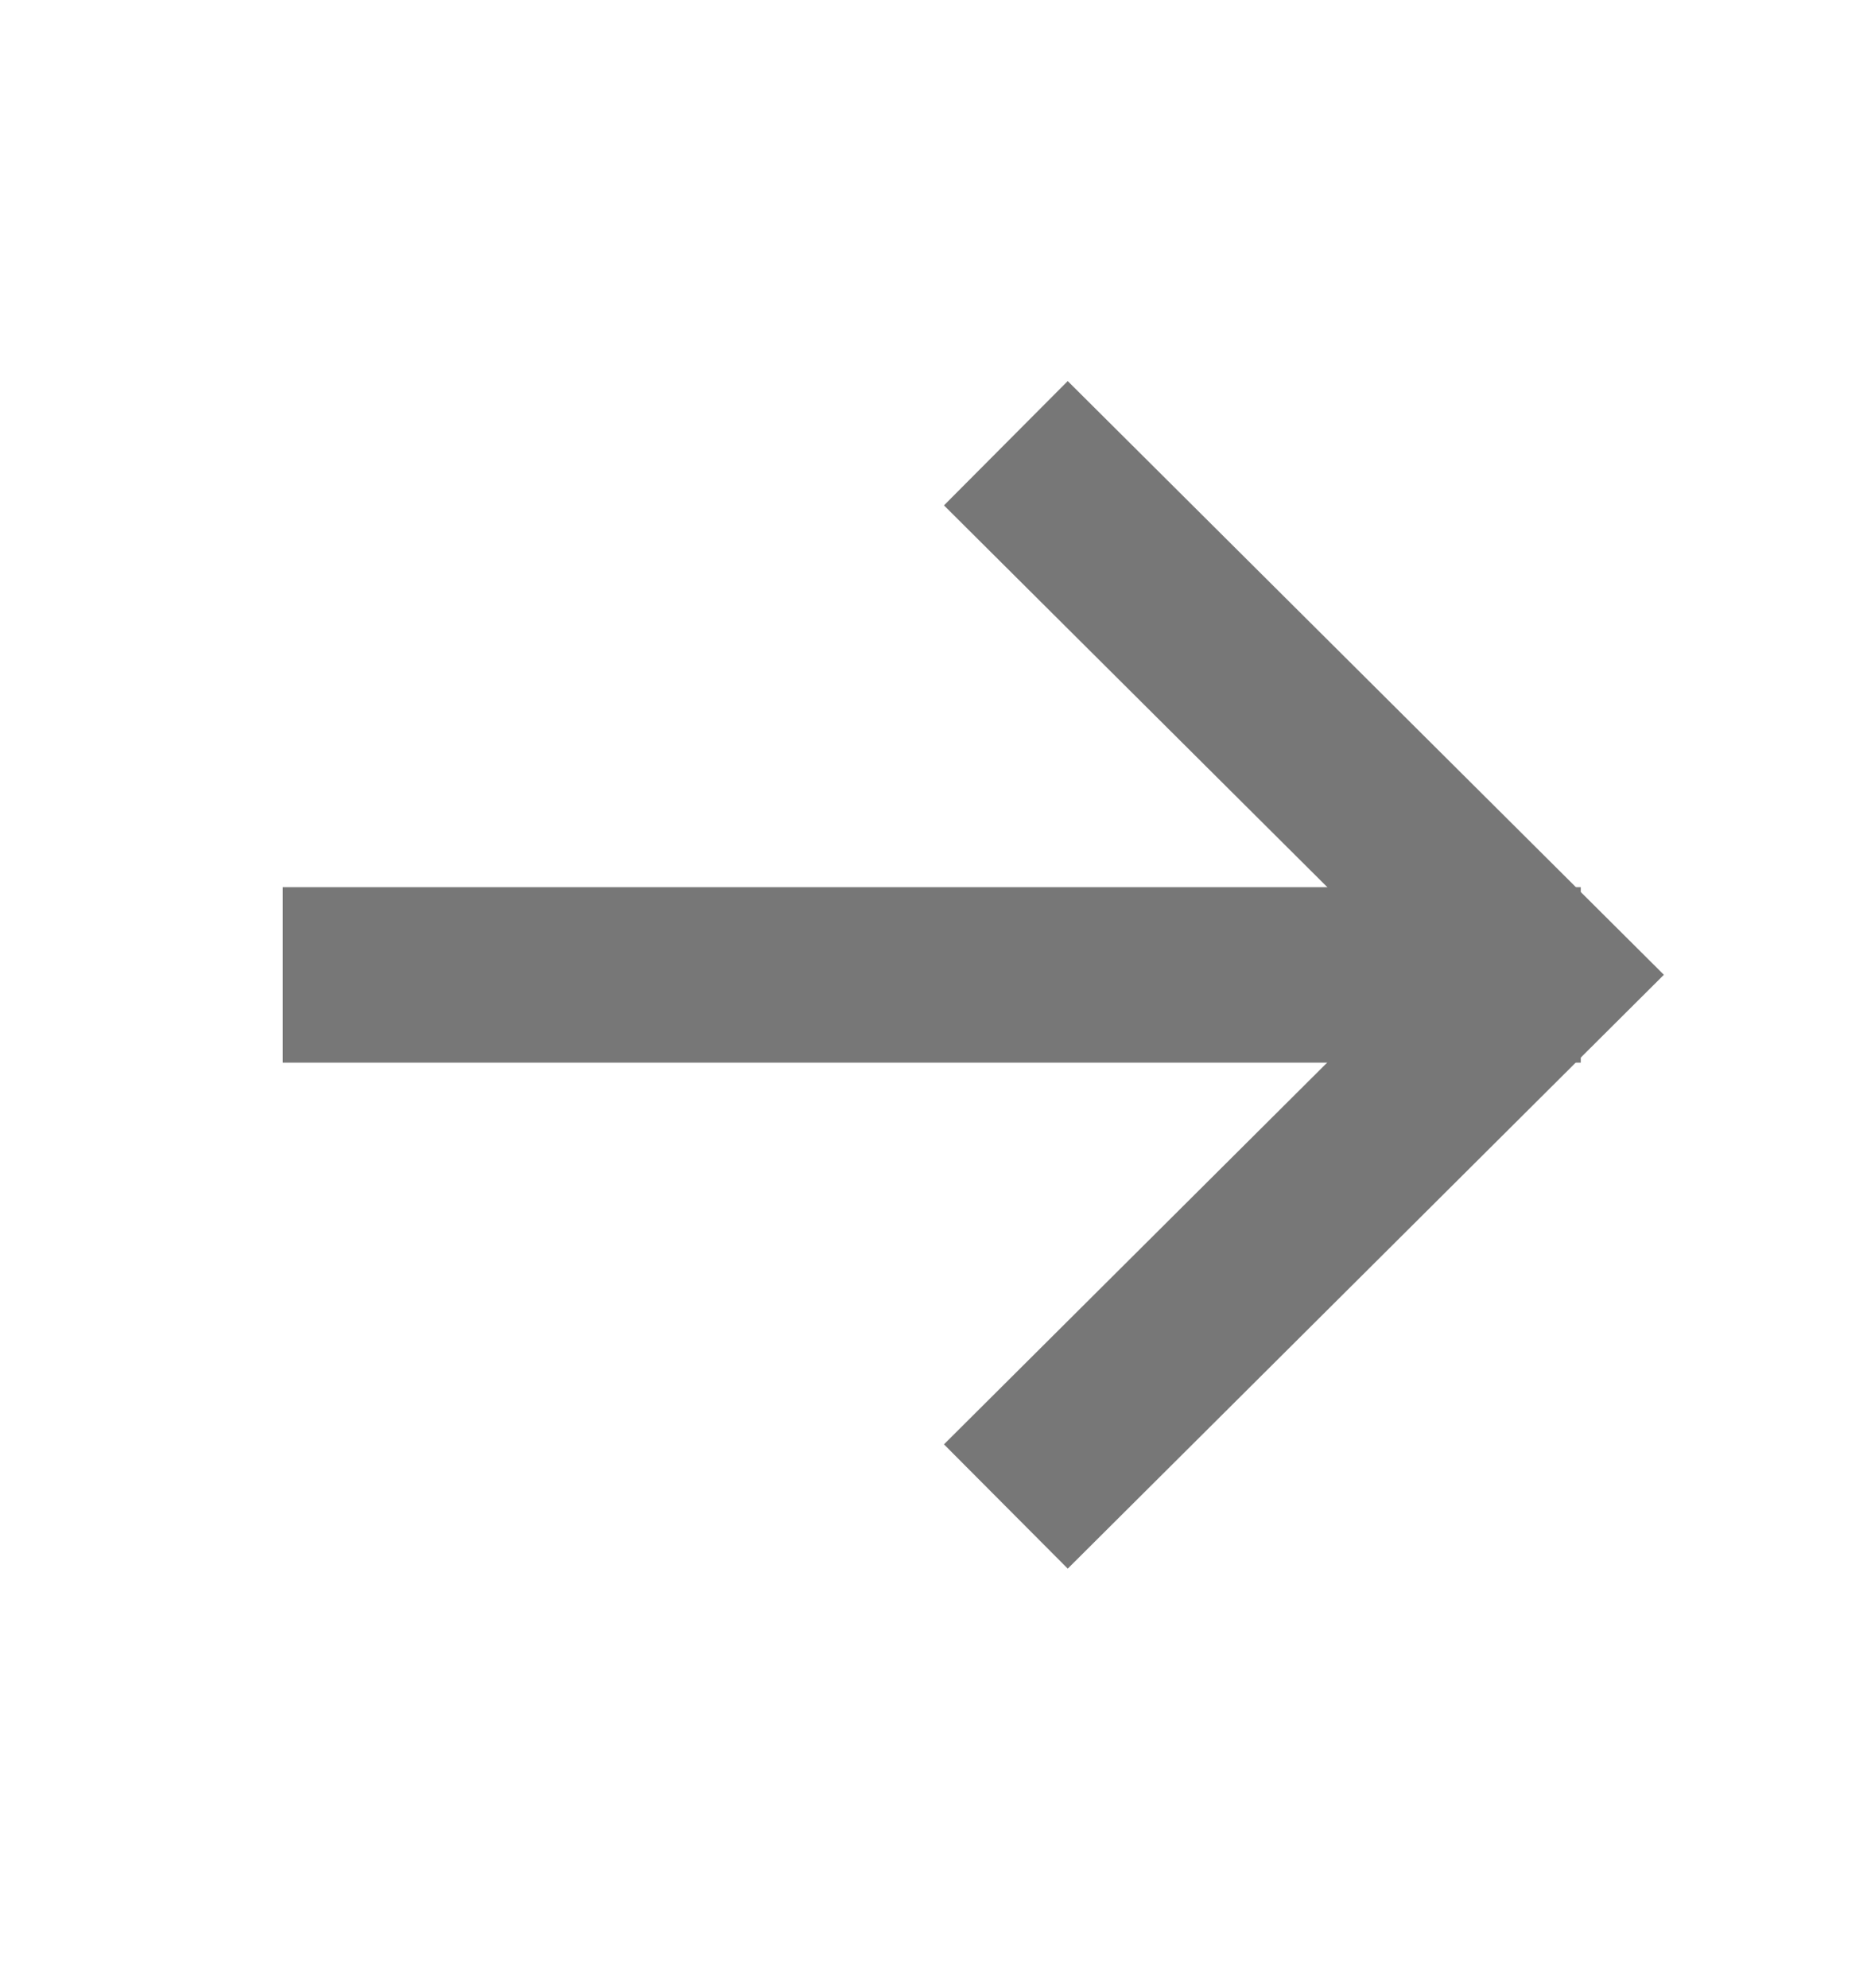 <svg width="16" height="17" viewBox="0 0 16 17" fill="none" xmlns="http://www.w3.org/2000/svg">
<path d="M12.768 8.336L3.168 8.336" stroke="#777777" stroke-width="1.5" stroke-linecap="square"/>
<path d="M9.133 4.319L13.166 8.335L9.133 12.352" stroke="#777777" stroke-width="1.5" stroke-linecap="square"/>
</svg>
